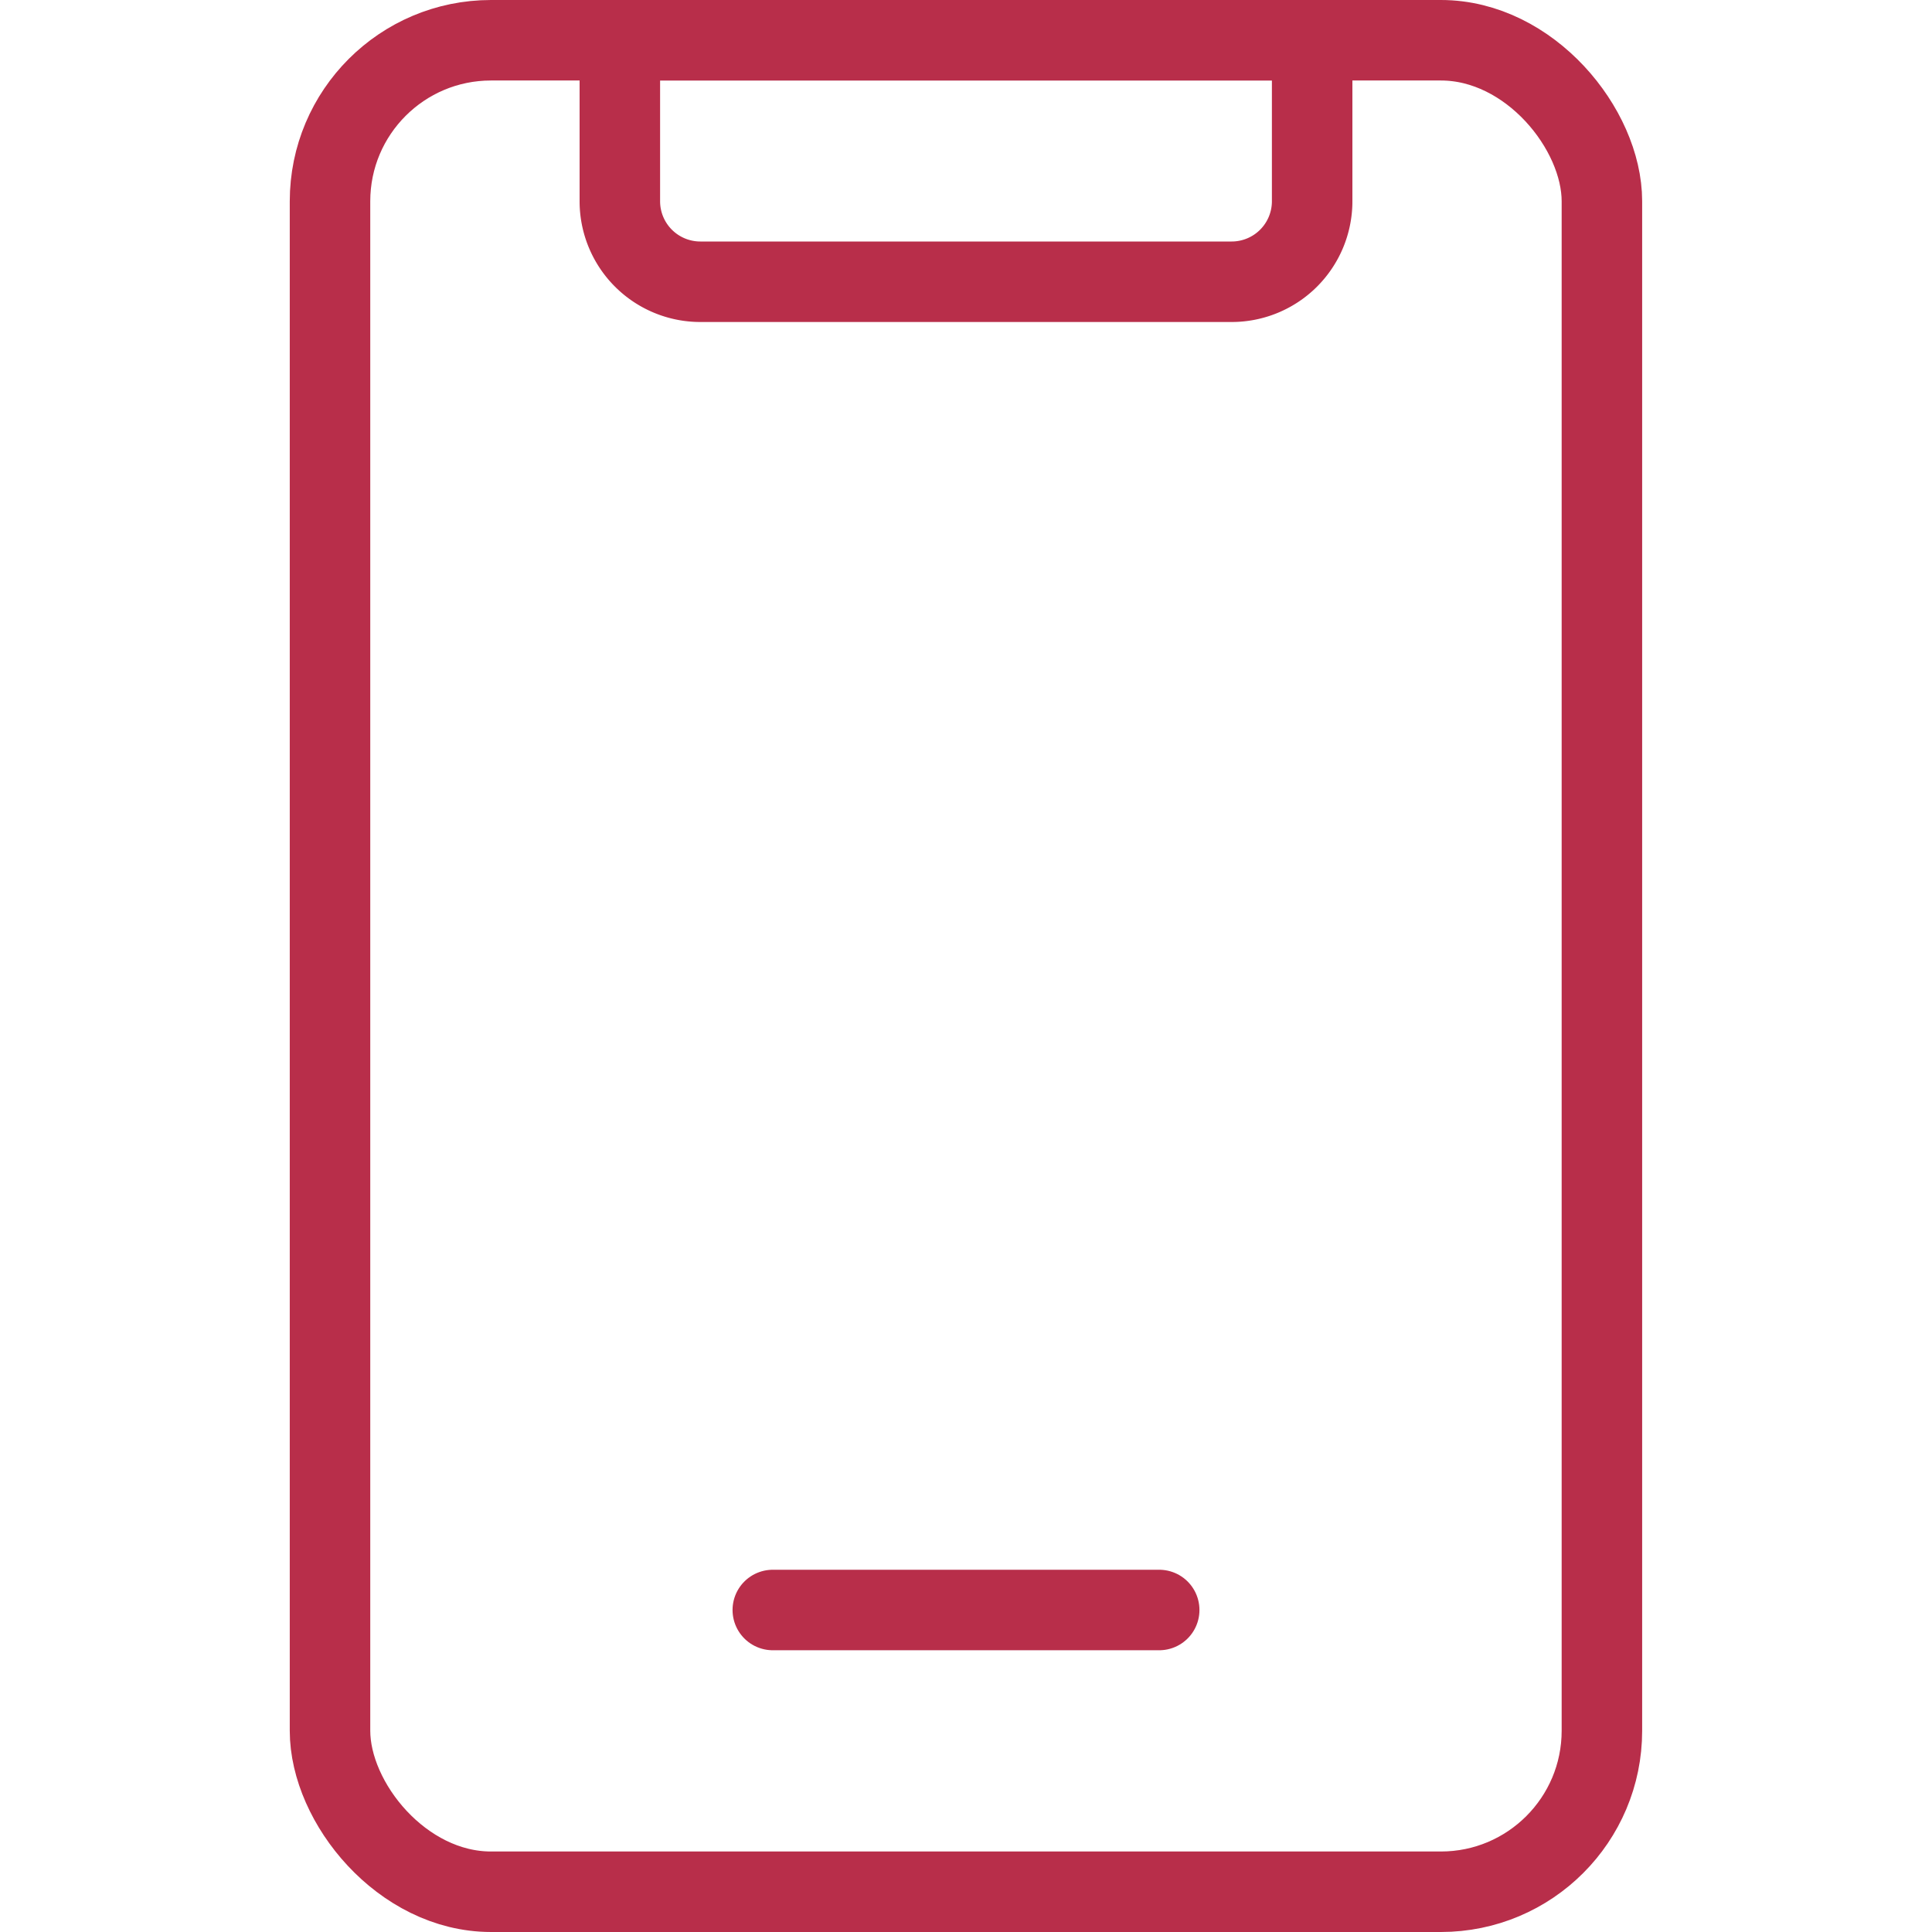 <svg viewBox="0 0 48 48" fill="none" xmlns="http://www.w3.org/2000/svg"><g opacity=".9" clip-path="url(#a)" stroke="#B01736" stroke-width="2"><rect x="8.199" y="1" width="31.6" height="46" rx="4"/><path d="M15.4 1h17.2v4a2 2 0 0 1-2 2h-13.2a2 2 0 0 1-2-2v-4Z"/><path d="M19.2 40h9.6" stroke-linecap="round"/></g><defs><clipPath id="a"><path fill="#fff" d="M0 0h48v48h-48z"/></clipPath></defs></svg>